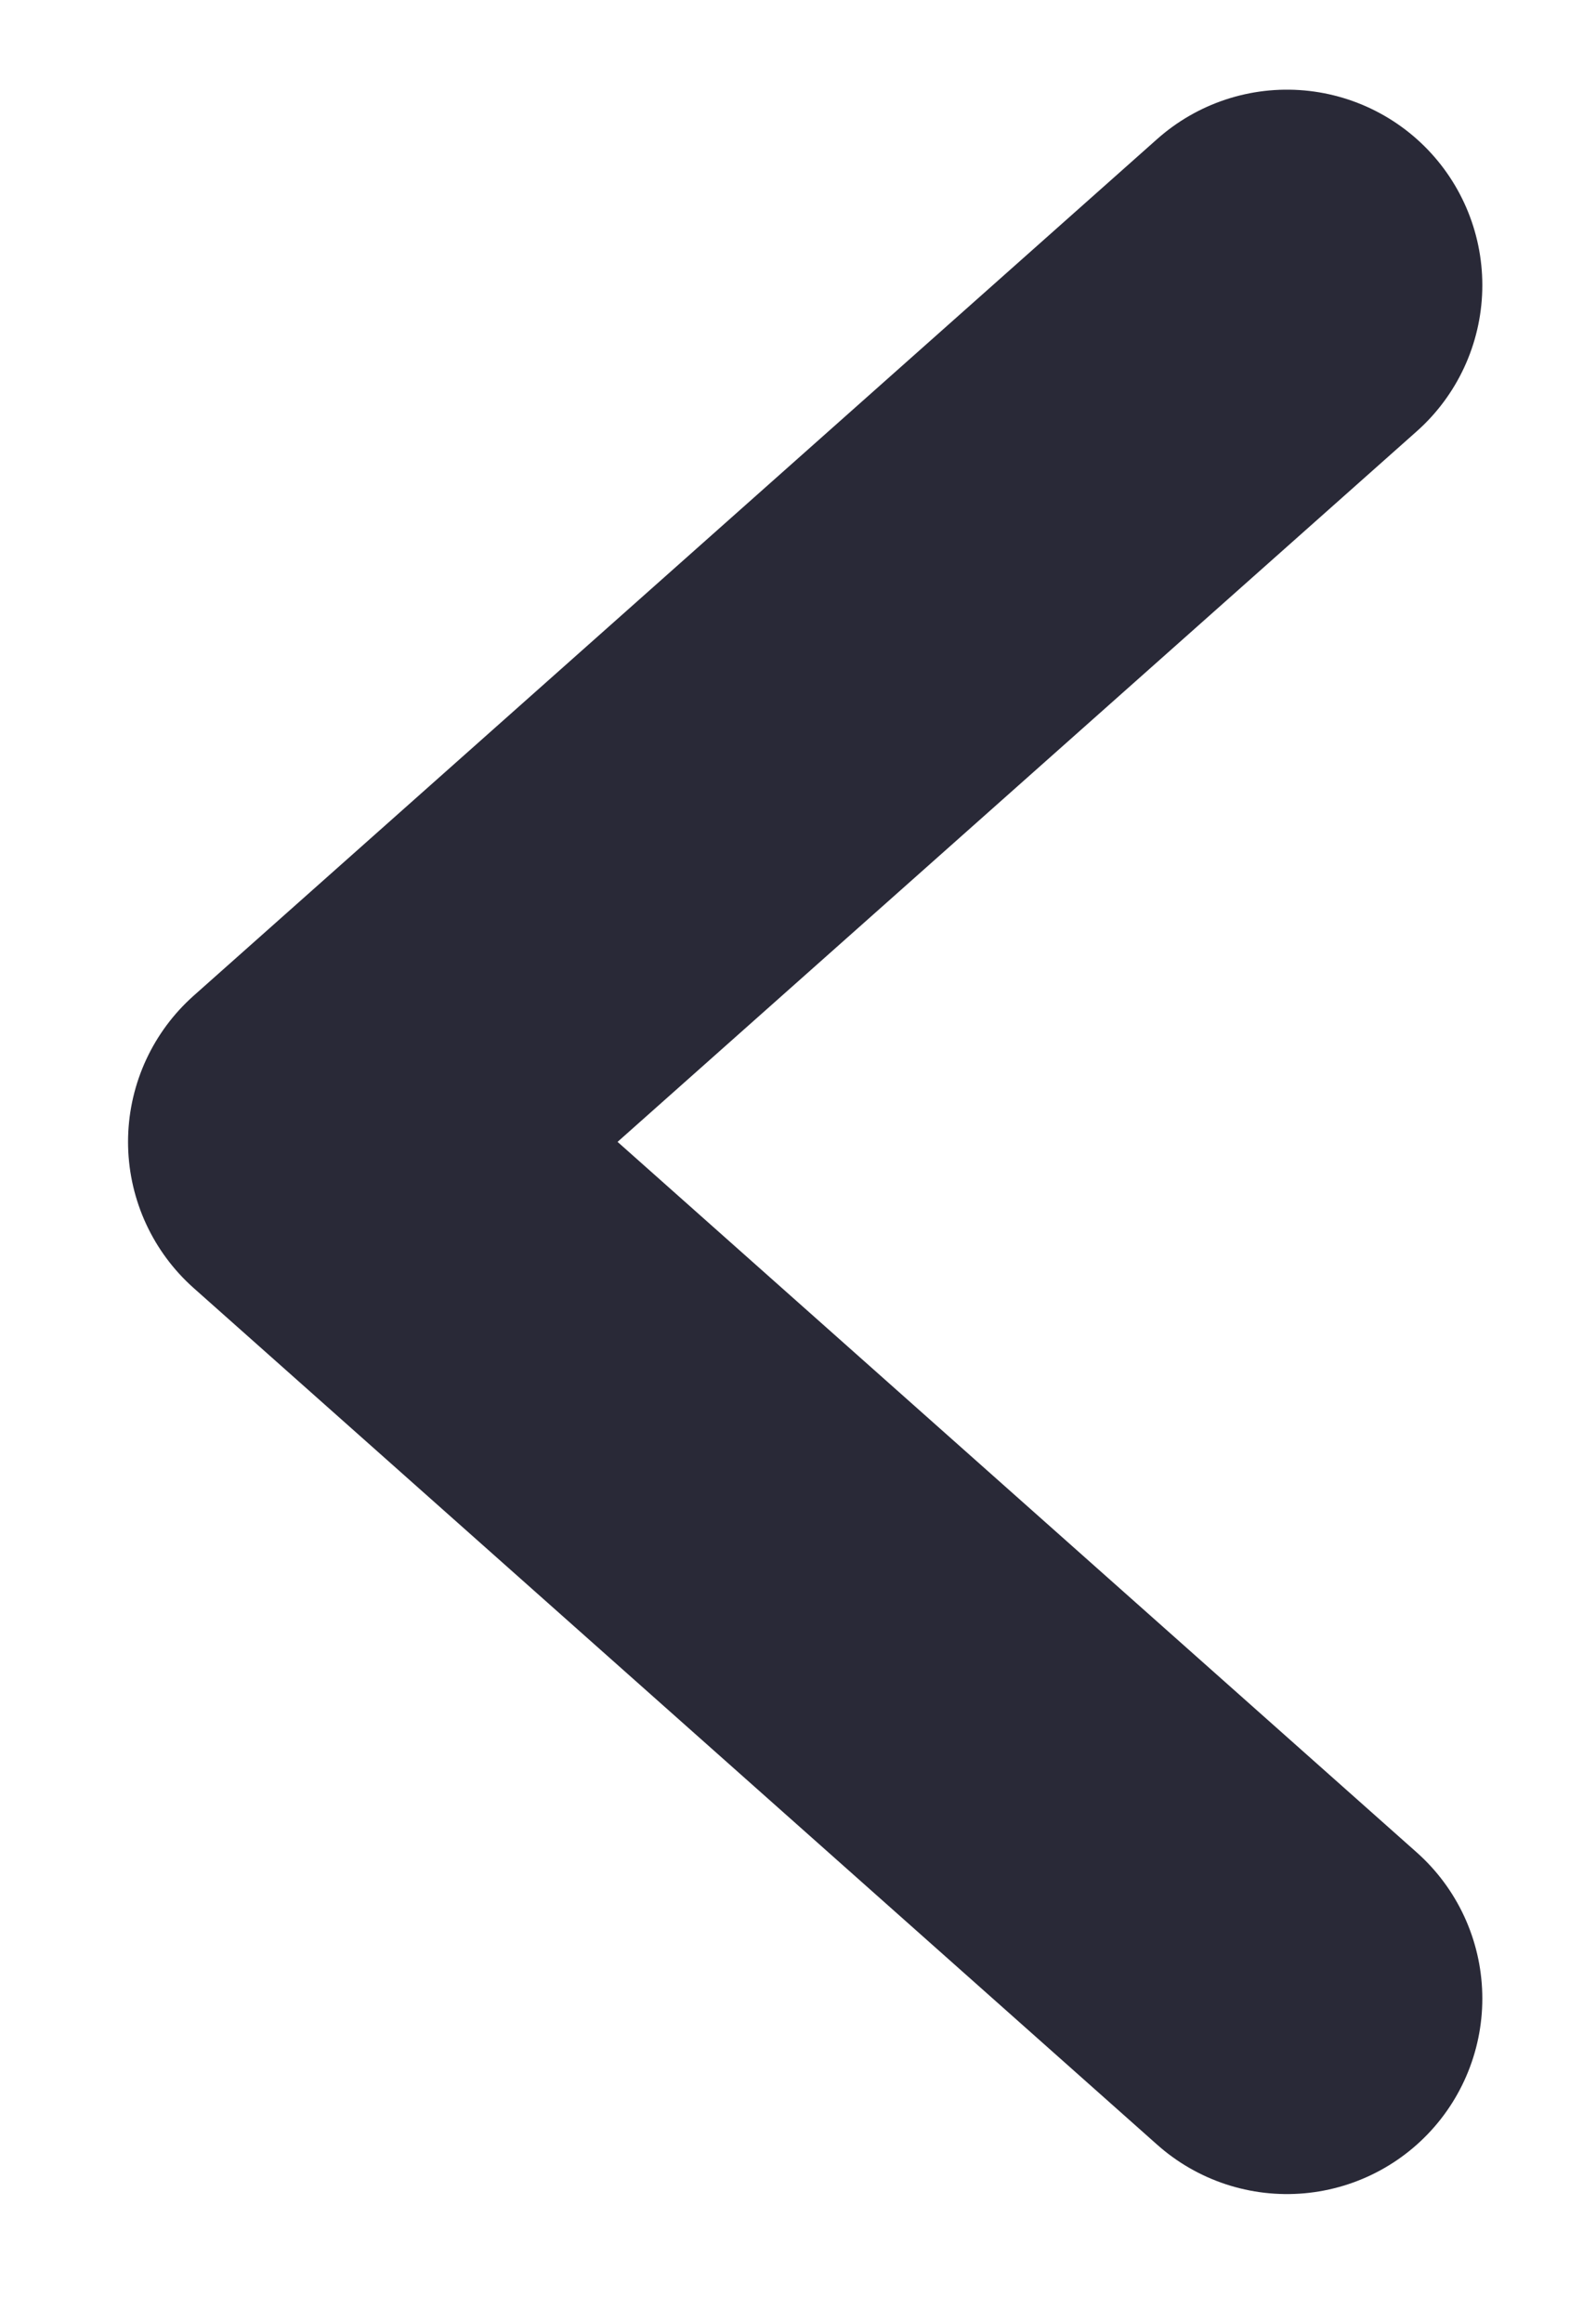 <svg width="11" height="16" viewBox="0 0 11 16" fill="none" xmlns="http://www.w3.org/2000/svg">
<path d="M8.87 1.964L2.229 7.864L8.87 13.764" stroke="#292937" stroke-width="2.693" stroke-linecap="round" stroke-linejoin="round"/>
</svg>
